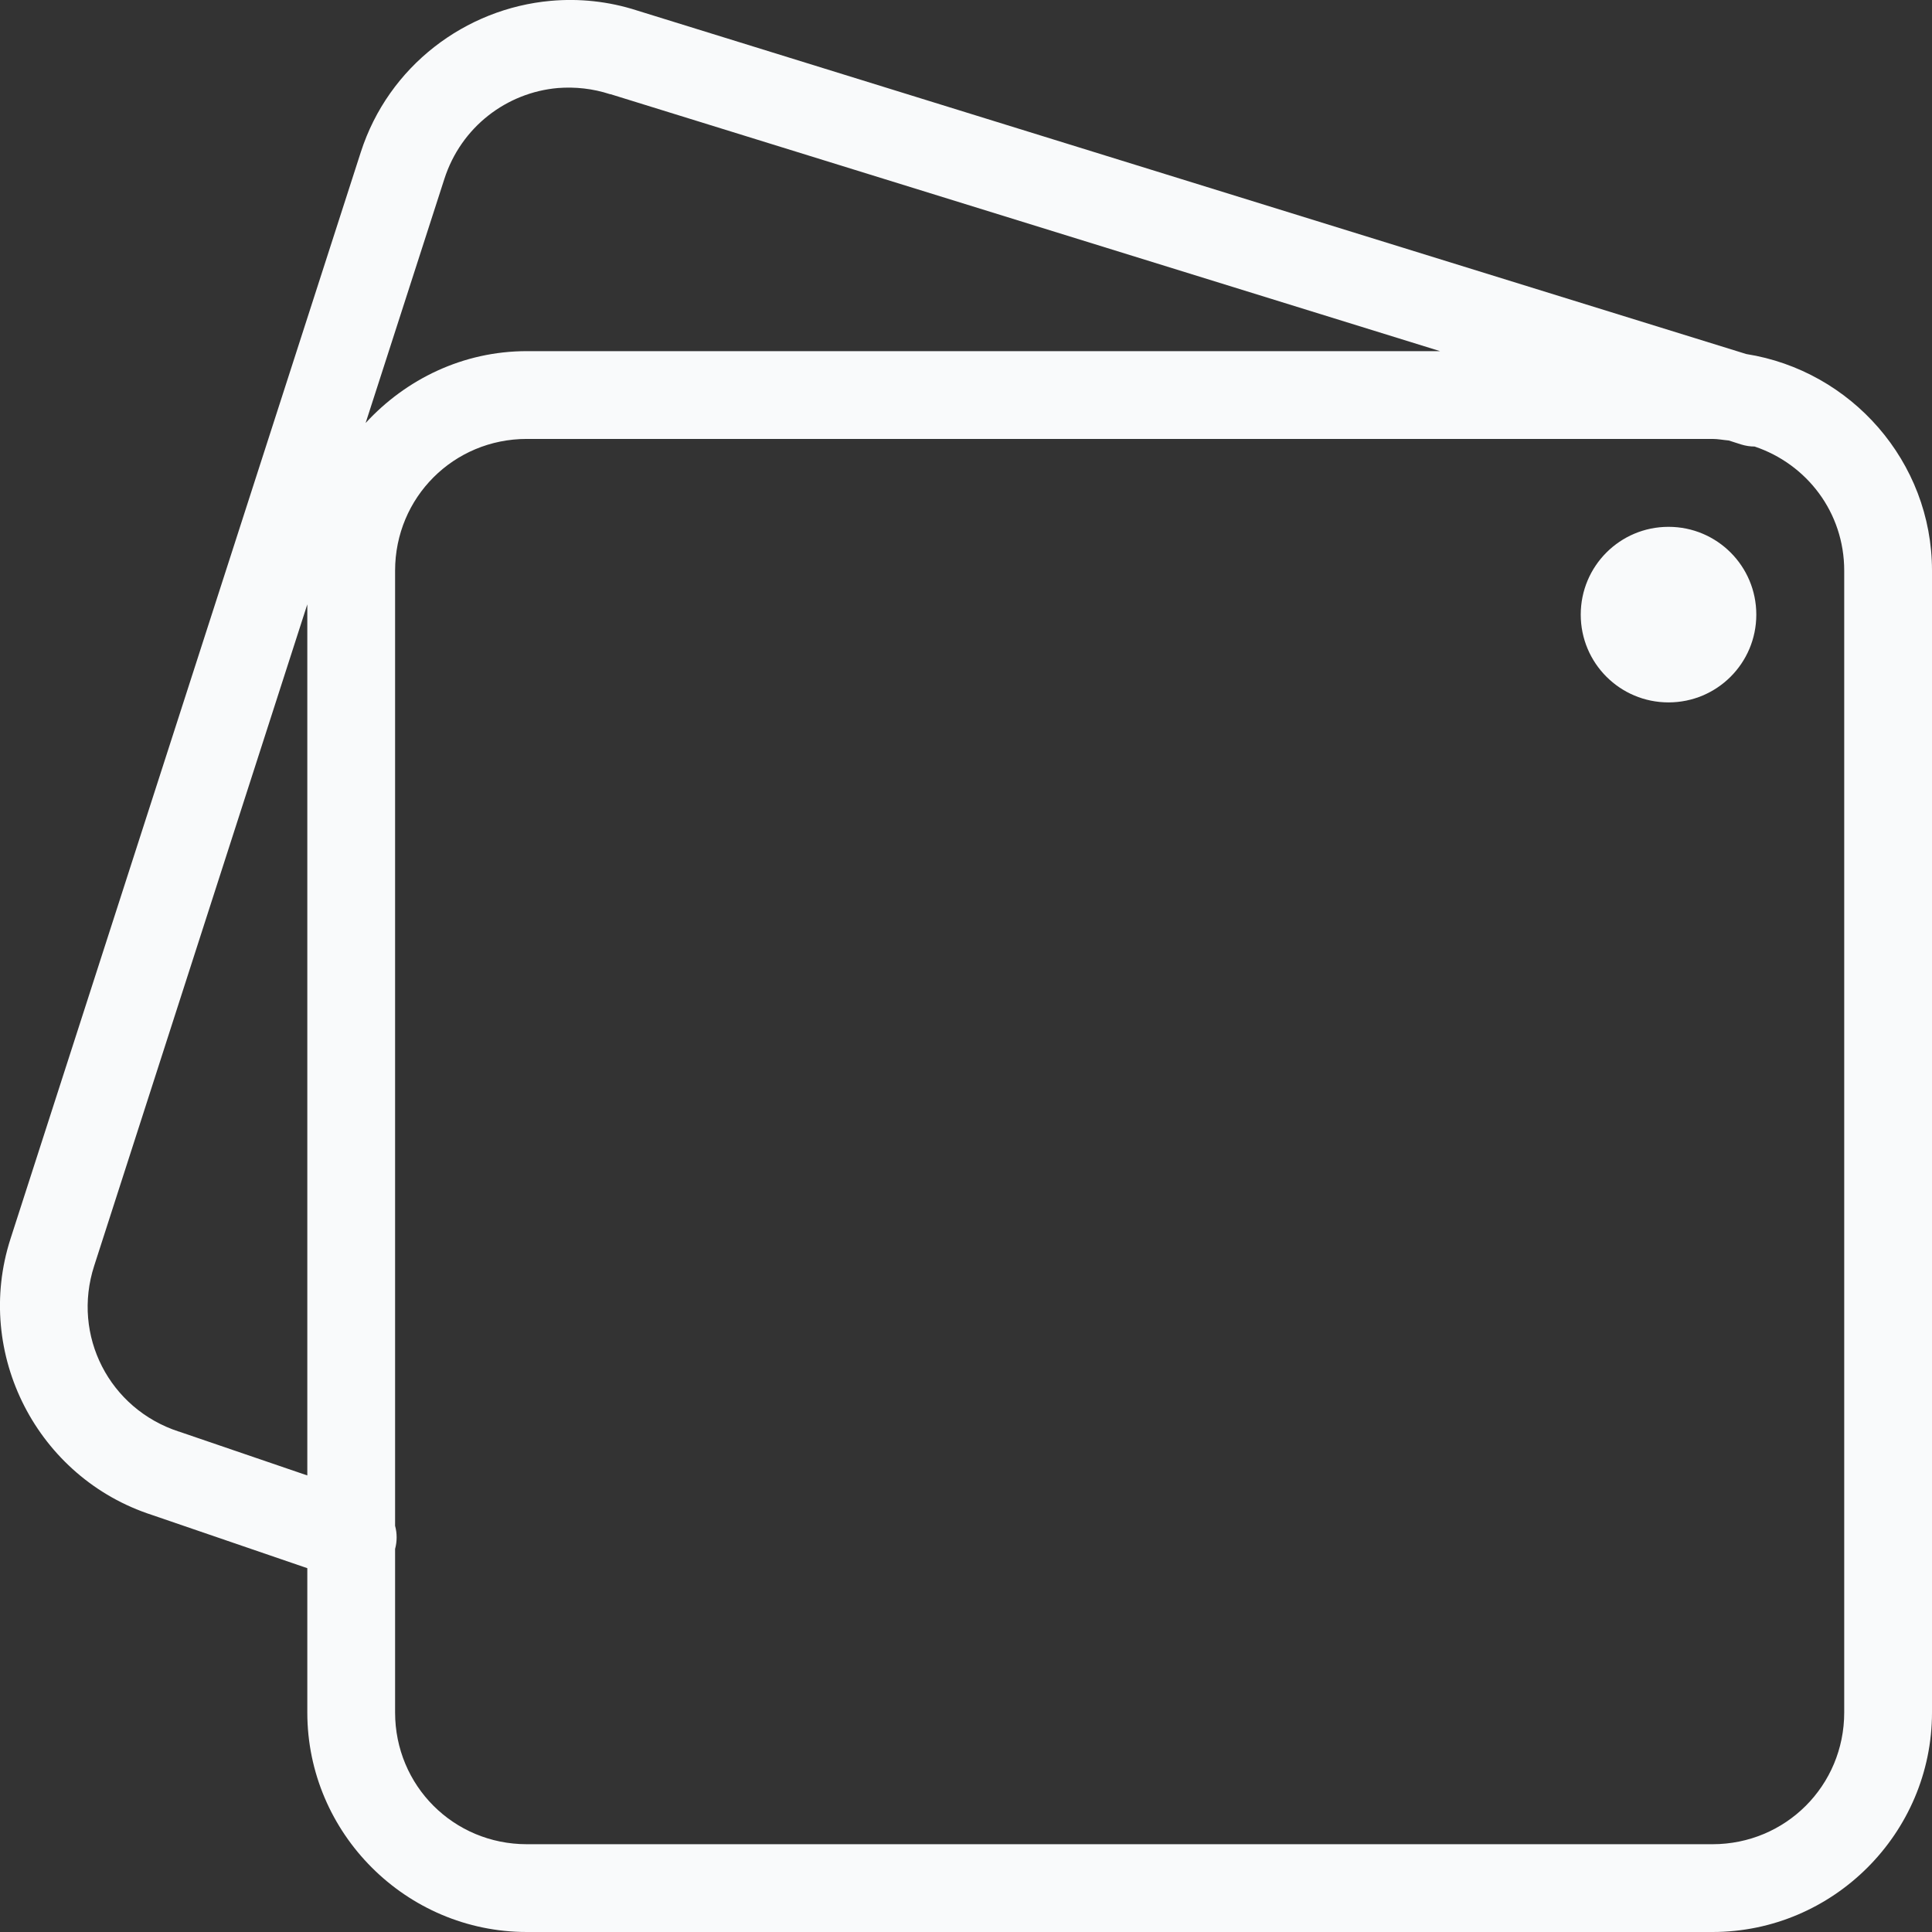 <svg width="16" height="16" viewBox="0 0 16 16" fill="none" xmlns="http://www.w3.org/2000/svg">
<rect x="0" y="0" width="16" height="16" fill="#333333" stroke="none"/>
<path d="M4.561 0.007C3.855 0.07 3.218 0.546 2.988 1.26L0.087 10.259C-0.22 11.211 0.309 12.24 1.261 12.547L1.255 12.545L2.545 12.987V14.182C2.545 15.182 3.363 16 4.363 16H14.182C15.182 16 16 15.182 16 14.182V4.726C16 3.822 15.329 3.069 14.462 2.932L5.276 0.087C5.038 0.01 4.795 -0.014 4.561 0.007L4.561 0.007ZM4.62 0.729C4.762 0.718 4.909 0.733 5.052 0.78C5.053 0.78 5.055 0.78 5.056 0.78L11.926 2.908H4.363C3.835 2.908 3.362 3.14 3.028 3.503L3.68 1.482C3.819 1.05 4.197 0.766 4.62 0.729H4.62ZM4.363 3.635H14.182C14.227 3.635 14.271 3.644 14.317 3.648L14.42 3.681C14.456 3.692 14.493 3.698 14.531 3.698C14.963 3.843 15.273 4.243 15.273 4.726V14.182C15.273 14.788 14.788 15.273 14.182 15.273H4.363C3.756 15.273 3.272 14.788 3.272 14.182V12.828C3.289 12.764 3.289 12.699 3.272 12.636V4.726C3.272 4.12 3.756 3.635 4.363 3.635ZM13.818 4.363C13.416 4.363 13.091 4.688 13.091 5.09C13.091 5.492 13.416 5.817 13.818 5.817C14.22 5.817 14.545 5.492 14.545 5.09C14.545 4.688 14.22 4.363 13.818 4.363ZM2.545 5.005V12.219L1.489 11.858C1.488 11.856 1.485 11.856 1.482 11.856C0.906 11.669 0.593 11.061 0.78 10.483L2.545 5.005Z" fill="#F9FAFB"/>
</svg>
